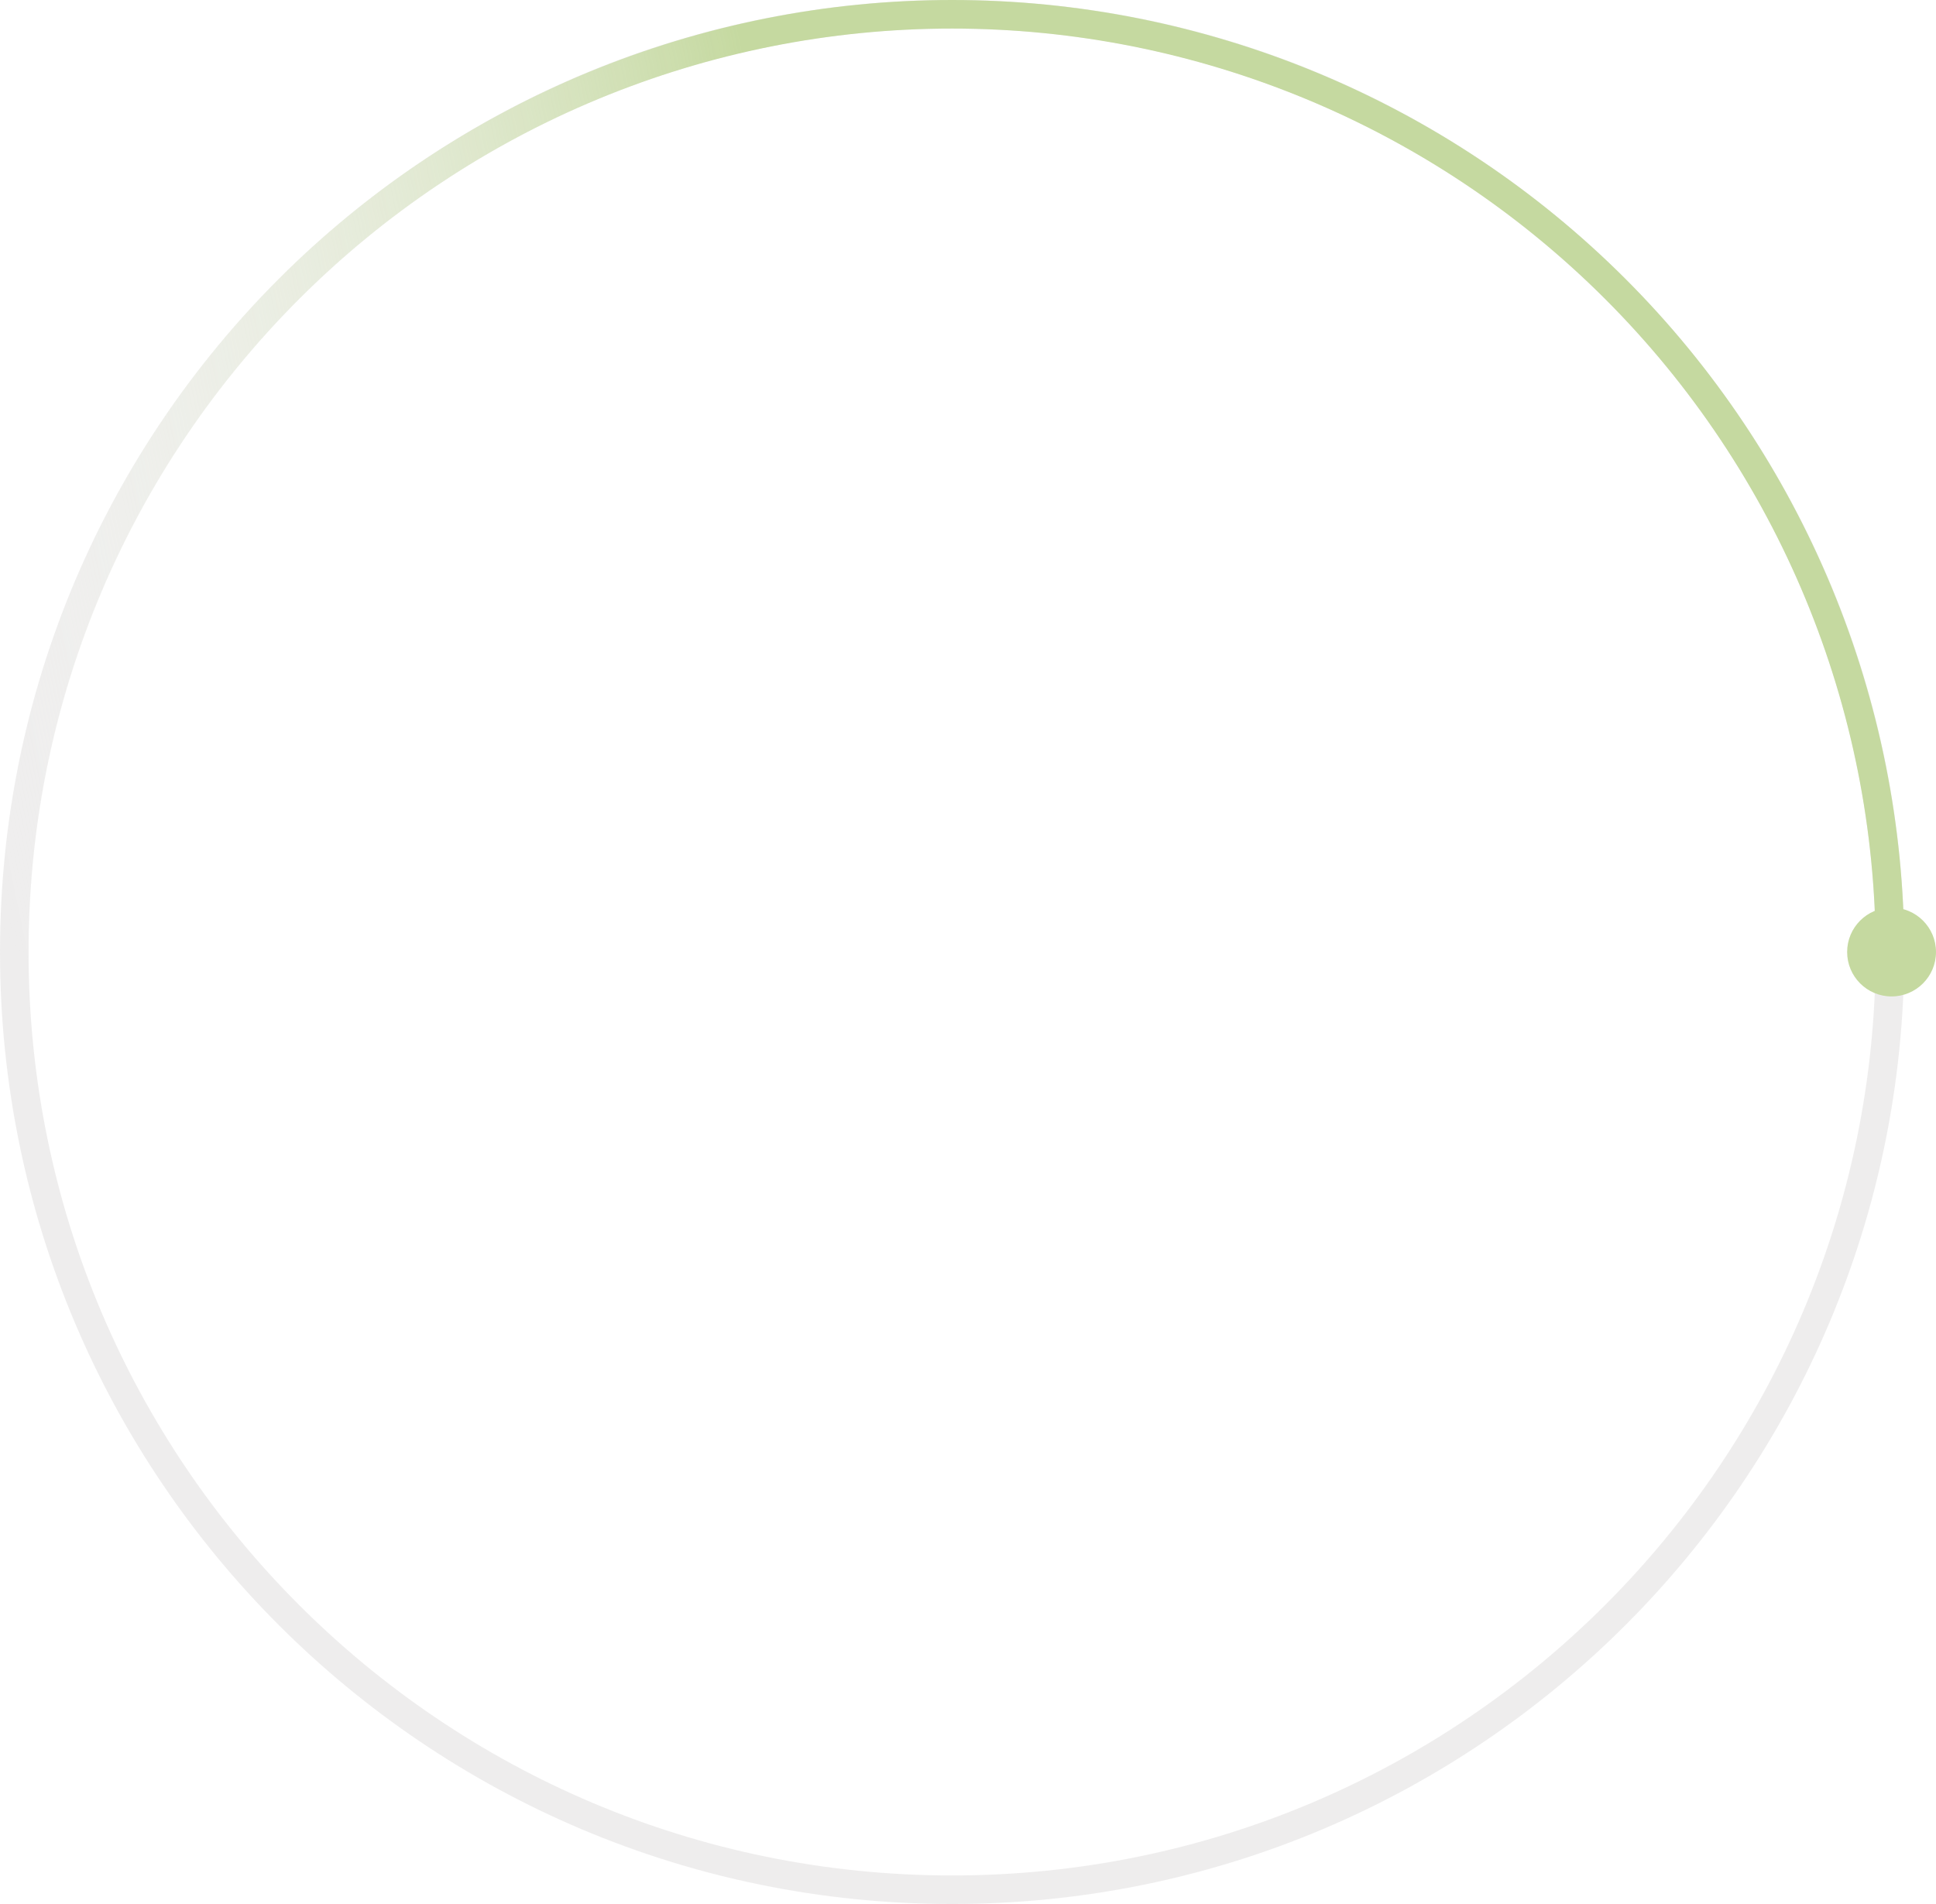 <svg width="305" height="300" viewBox="0 0 305 300" fill="none" xmlns="http://www.w3.org/2000/svg">
<path d="M300 150C300 232.843 232.843 300 150 300C67.157 300 0 232.843 0 150C0 67.157 67.157 0 150 0C232.843 0 300 67.157 300 150ZM4.5 150C4.5 230.357 69.643 295.5 150 295.5C230.357 295.5 295.5 230.357 295.5 150C295.5 69.643 230.357 4.5 150 4.5C69.643 4.5 4.5 69.643 4.5 150Z" fill="#DEDCDC" fill-opacity="0.5"/>
<path d="M300 150C300 110.218 284.196 72.064 256.066 43.934C227.936 15.803 189.782 3.00349e-06 150 0C110.218 -3.00349e-06 72.064 15.803 43.934 43.934C15.803 72.064 6.00699e-06 110.218 0 150H4.5C4.5 111.411 19.829 74.403 47.116 47.116C74.403 19.829 111.411 4.5 150 4.5C188.589 4.5 225.598 19.829 252.884 47.116C280.171 74.403 295.5 111.411 295.5 150H300Z" fill="url(#paint0_linear_1278_74407)"/>
<circle cx="298" cy="150" r="7" fill="#C5D9A0"/>
<defs>
<linearGradient id="paint0_linear_1278_74407" x1="116.5" y1="5" x2="-24.039" y2="34.166" gradientUnits="userSpaceOnUse">
<stop stop-color="#C5D9A0"/>
<stop offset="1" stop-color="white" stop-opacity="0"/>
</linearGradient>
</defs>
</svg>
